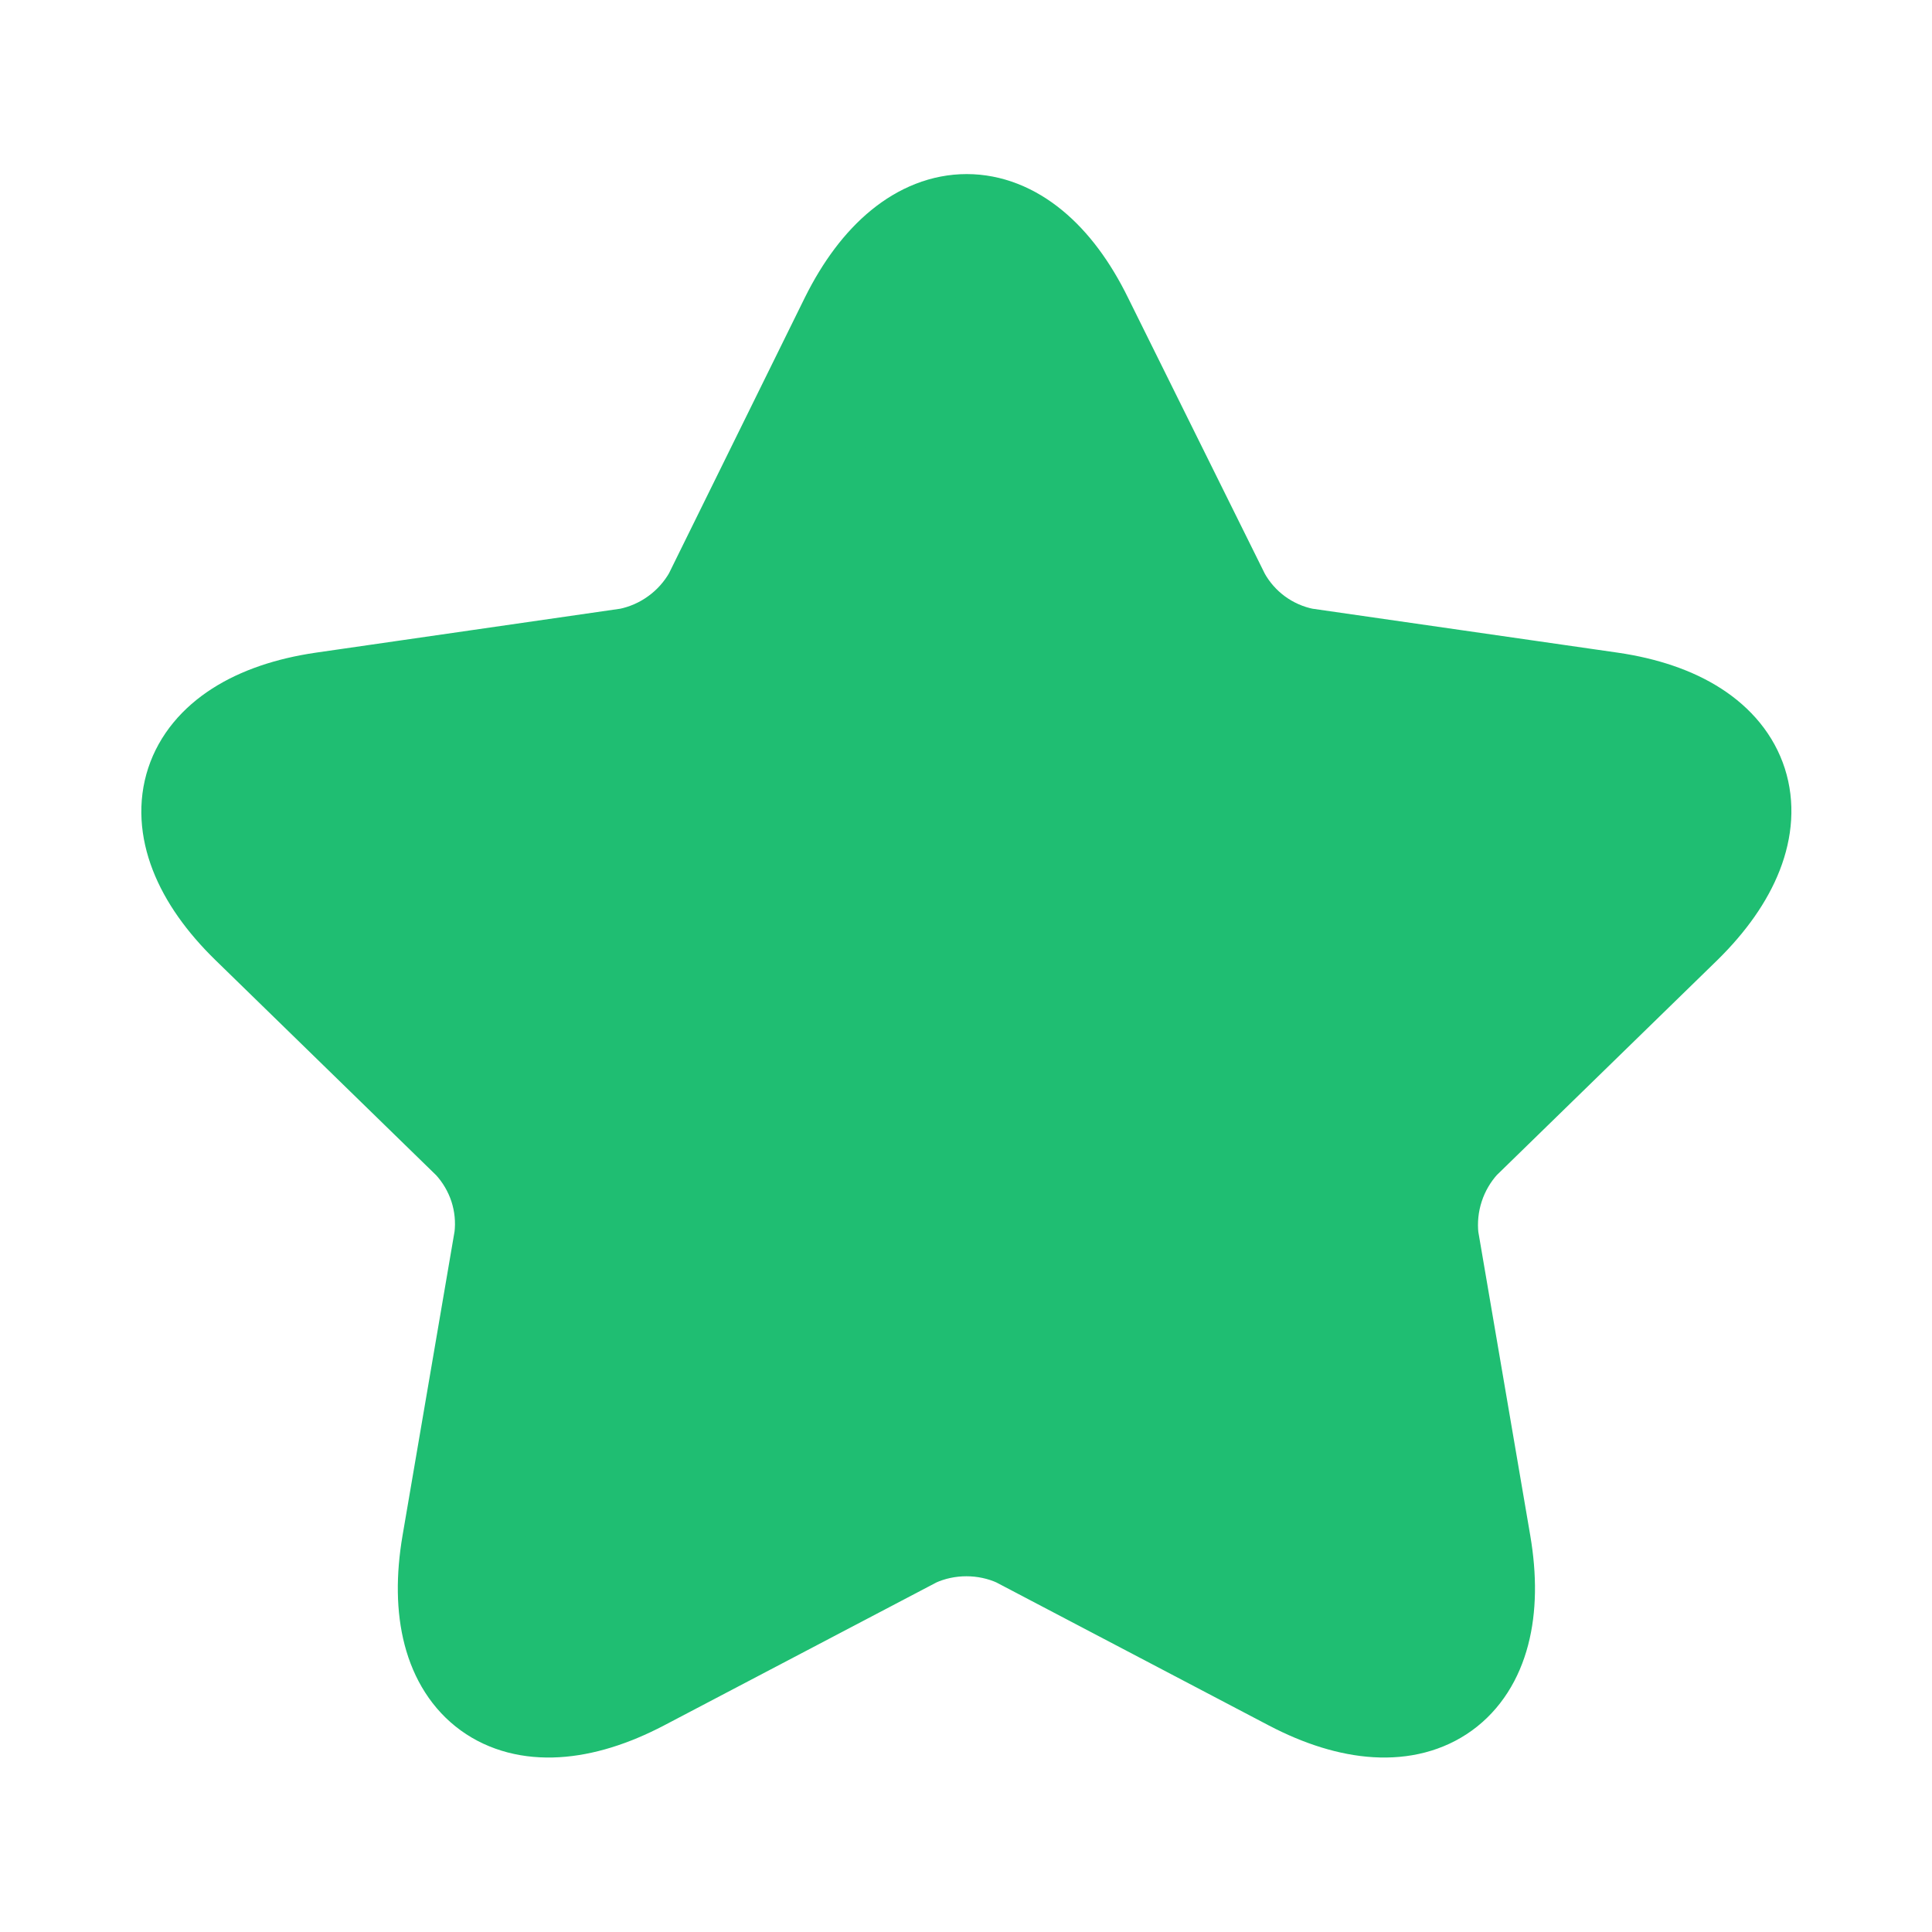 <svg width="24" height="24" viewBox="0 0 24 24" fill="none" xmlns="http://www.w3.org/2000/svg">
<path d="M11.31 18.98L7.9 20.77C6.43 21.54 5.46 20.84 5.74 19.2L6.39 15.4C6.419 15.162 6.395 14.921 6.321 14.693C6.246 14.465 6.123 14.256 5.96 14.08L3.2 11.39C2.01 10.23 2.39 9.09 4.03 8.85L7.84 8.3C8.076 8.252 8.299 8.154 8.494 8.012C8.689 7.871 8.851 7.689 8.97 7.48L10.67 4.03C11.41 2.54 12.61 2.54 13.34 4.03L15.05 7.48C15.166 7.69 15.326 7.872 15.52 8.014C15.713 8.155 15.935 8.253 16.17 8.3L19.99 8.85C21.63 9.09 21.99 10.23 20.81 11.39L18.05 14.08C17.889 14.257 17.767 14.466 17.693 14.694C17.619 14.921 17.594 15.162 17.62 15.4L18.27 19.2C18.55 20.84 17.58 21.54 16.11 20.77L12.7 18.98C12.482 18.881 12.245 18.831 12.005 18.831C11.765 18.831 11.528 18.881 11.31 18.98Z" fill="#1FBE72" stroke="#1FBE72" stroke-width="1.5" stroke-miterlimit="10"/>
</svg>
